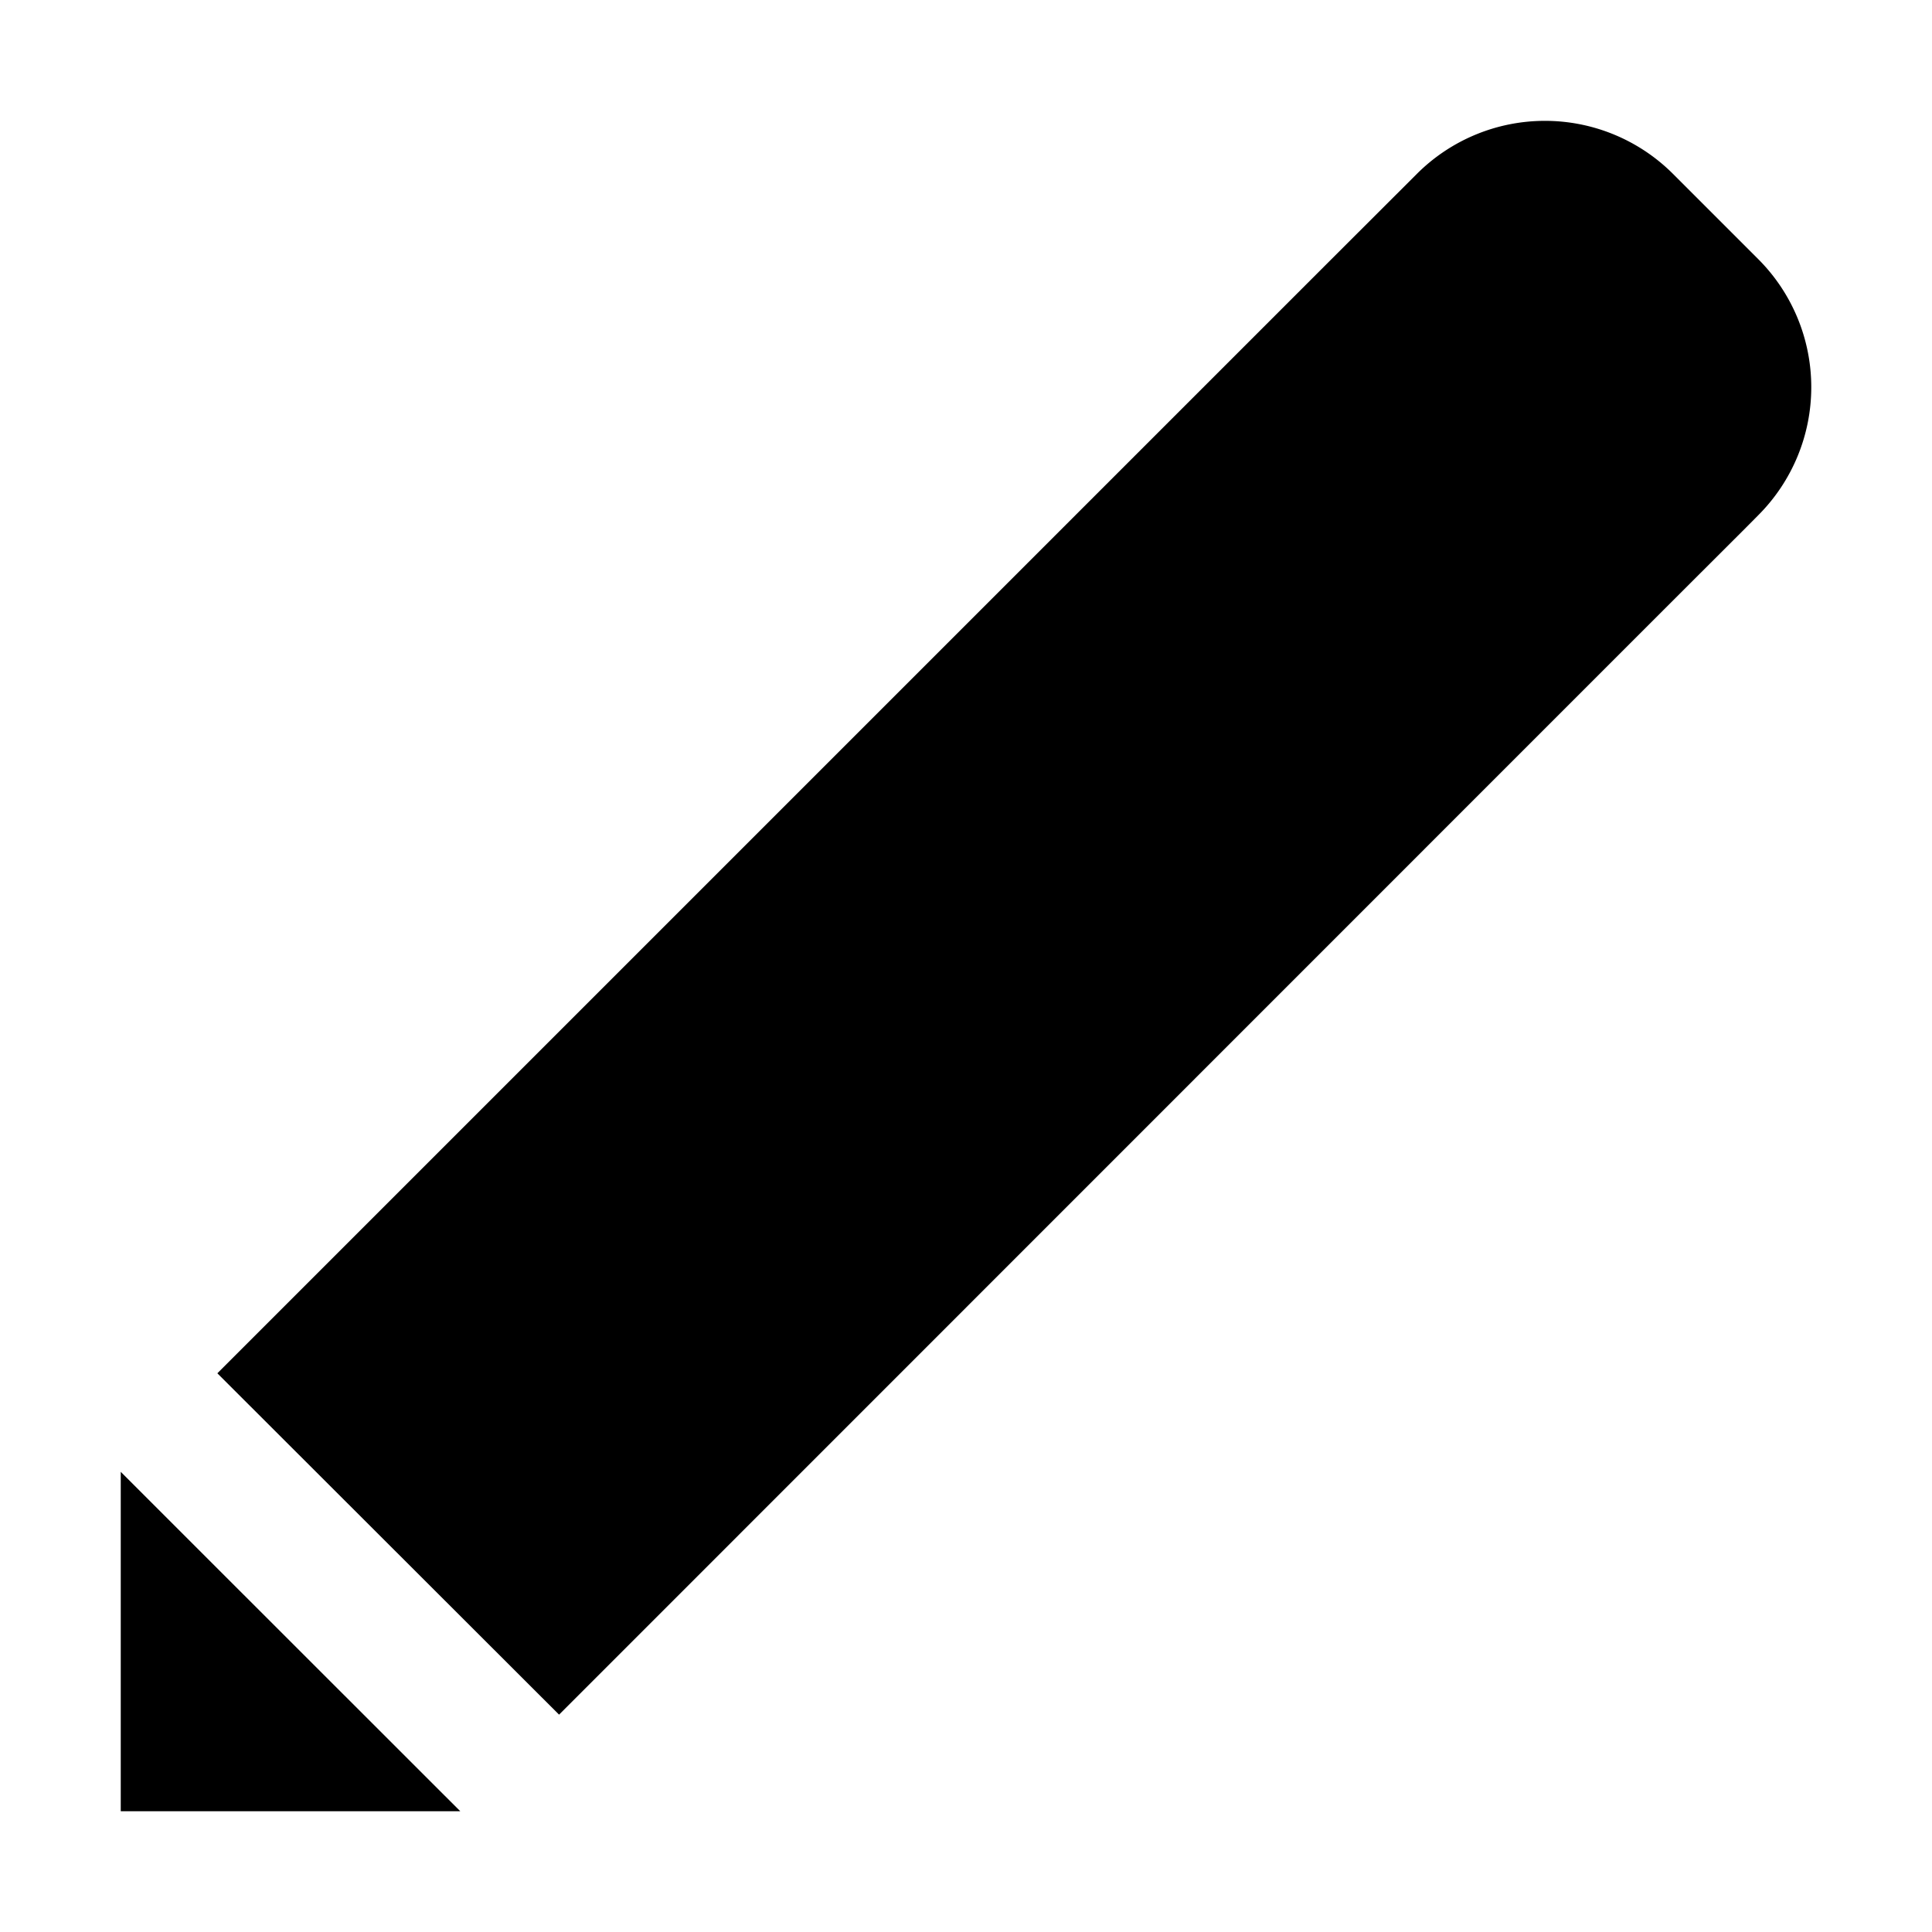 <svg xmlns="http://www.w3.org/2000/svg" viewBox="0 0 16 16"><path d="M1 12.189V15h2.812l-1.951-1.95zM14.561 2.146l-.707-.707a1.5 1.5 0 0 0-2.119 0L11 2.173l-9.2 9.2L4.63 14.2l8.87-8.872c.826-.826.938-.936 1.061-1.061a1.5 1.5 0 0 0 0-2.121z"/></svg>